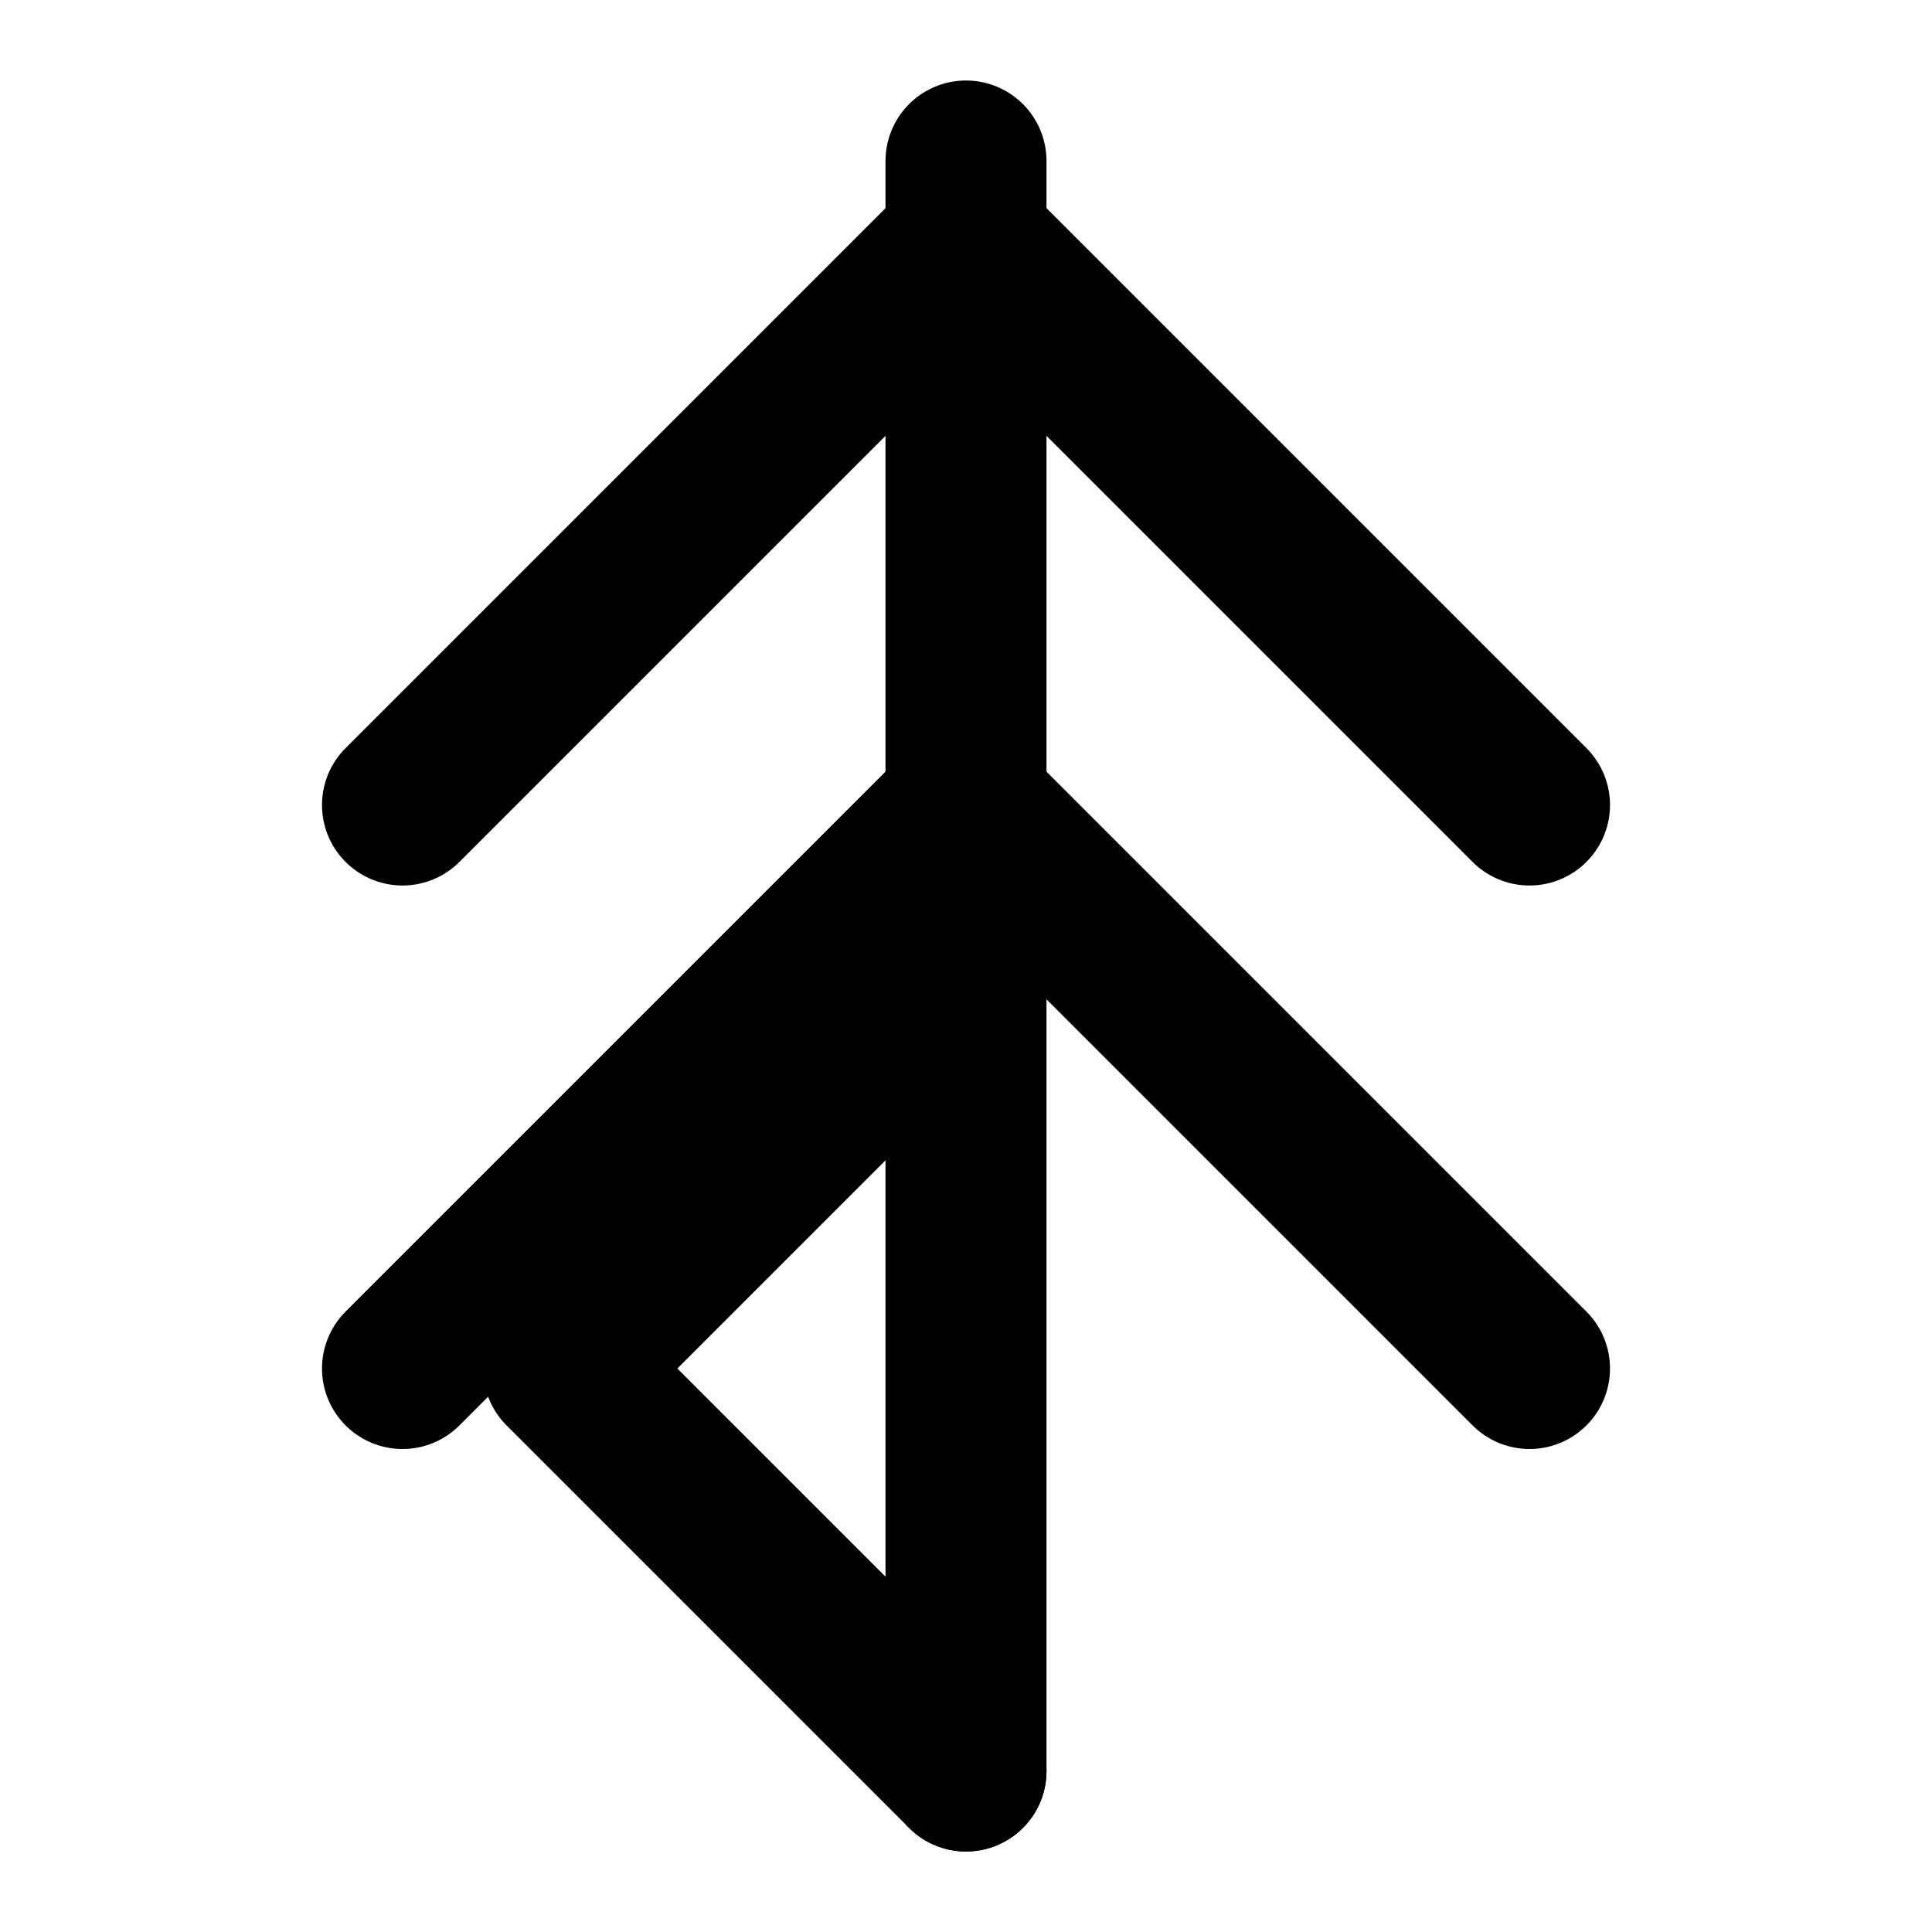 <svg xmlns="http://www.w3.org/2000/svg" viewBox="0 0 24 24" fill="none" stroke="currentColor" stroke-width="2" stroke-linecap="round" stroke-linejoin="round">
  <path d="M12 2v20"></path>
  <path d="M5 10l7-7 7 7"></path>
  <path d="M5 17l7-7 7 7"></path>
  <path d="M12 22l-5-5 5-5"></path>
</svg>